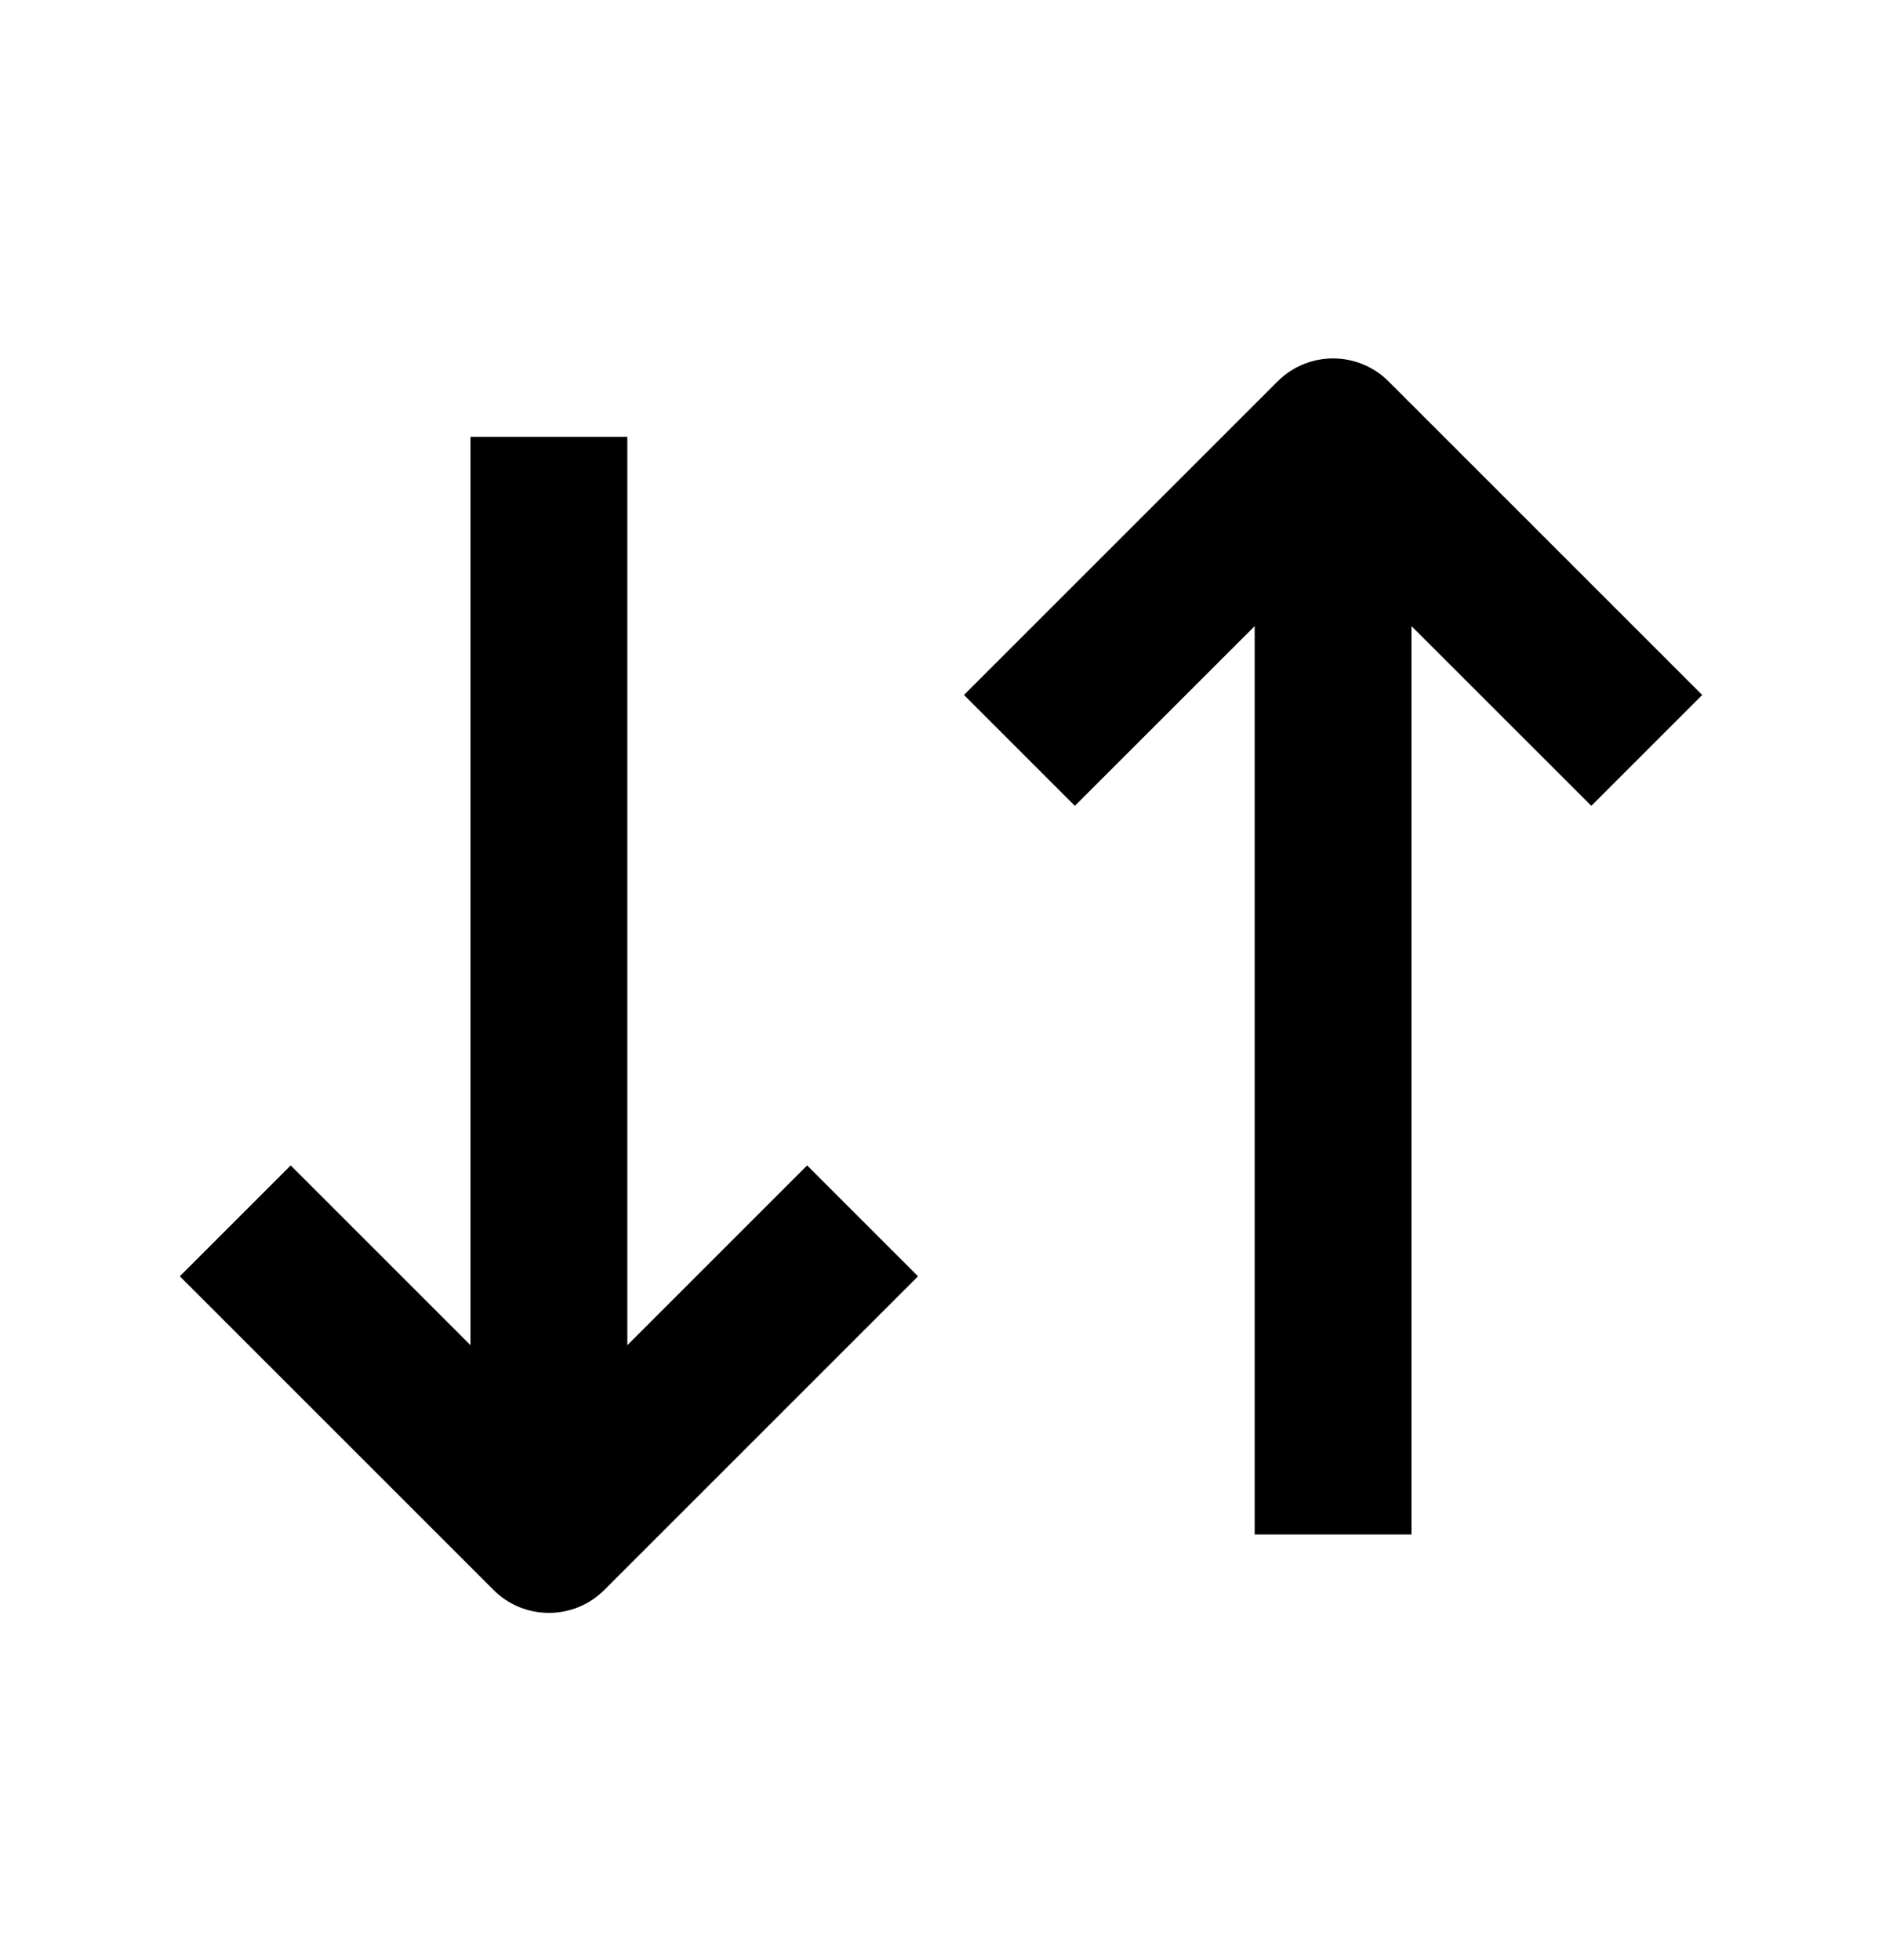 <svg width="24" height="25" viewBox="0 0 24 25" fill="none" xmlns="http://www.w3.org/2000/svg">
<path d="M21.707 8.864L17.707 4.864C17.317 4.474 16.683 4.474 16.293 4.864L12.293 8.864L13.707 10.278L16 7.986V19.571H18V7.986L20.293 10.278L21.707 8.864Z" fill="black"/>
<path d="M10.293 14.864L8 17.157L8 5.571L6 5.571L6 17.157L3.707 14.864L2.293 16.278L6.293 20.278C6.683 20.669 7.317 20.669 7.707 20.278L11.707 16.278L10.293 14.864Z" fill="black"/>
</svg>
